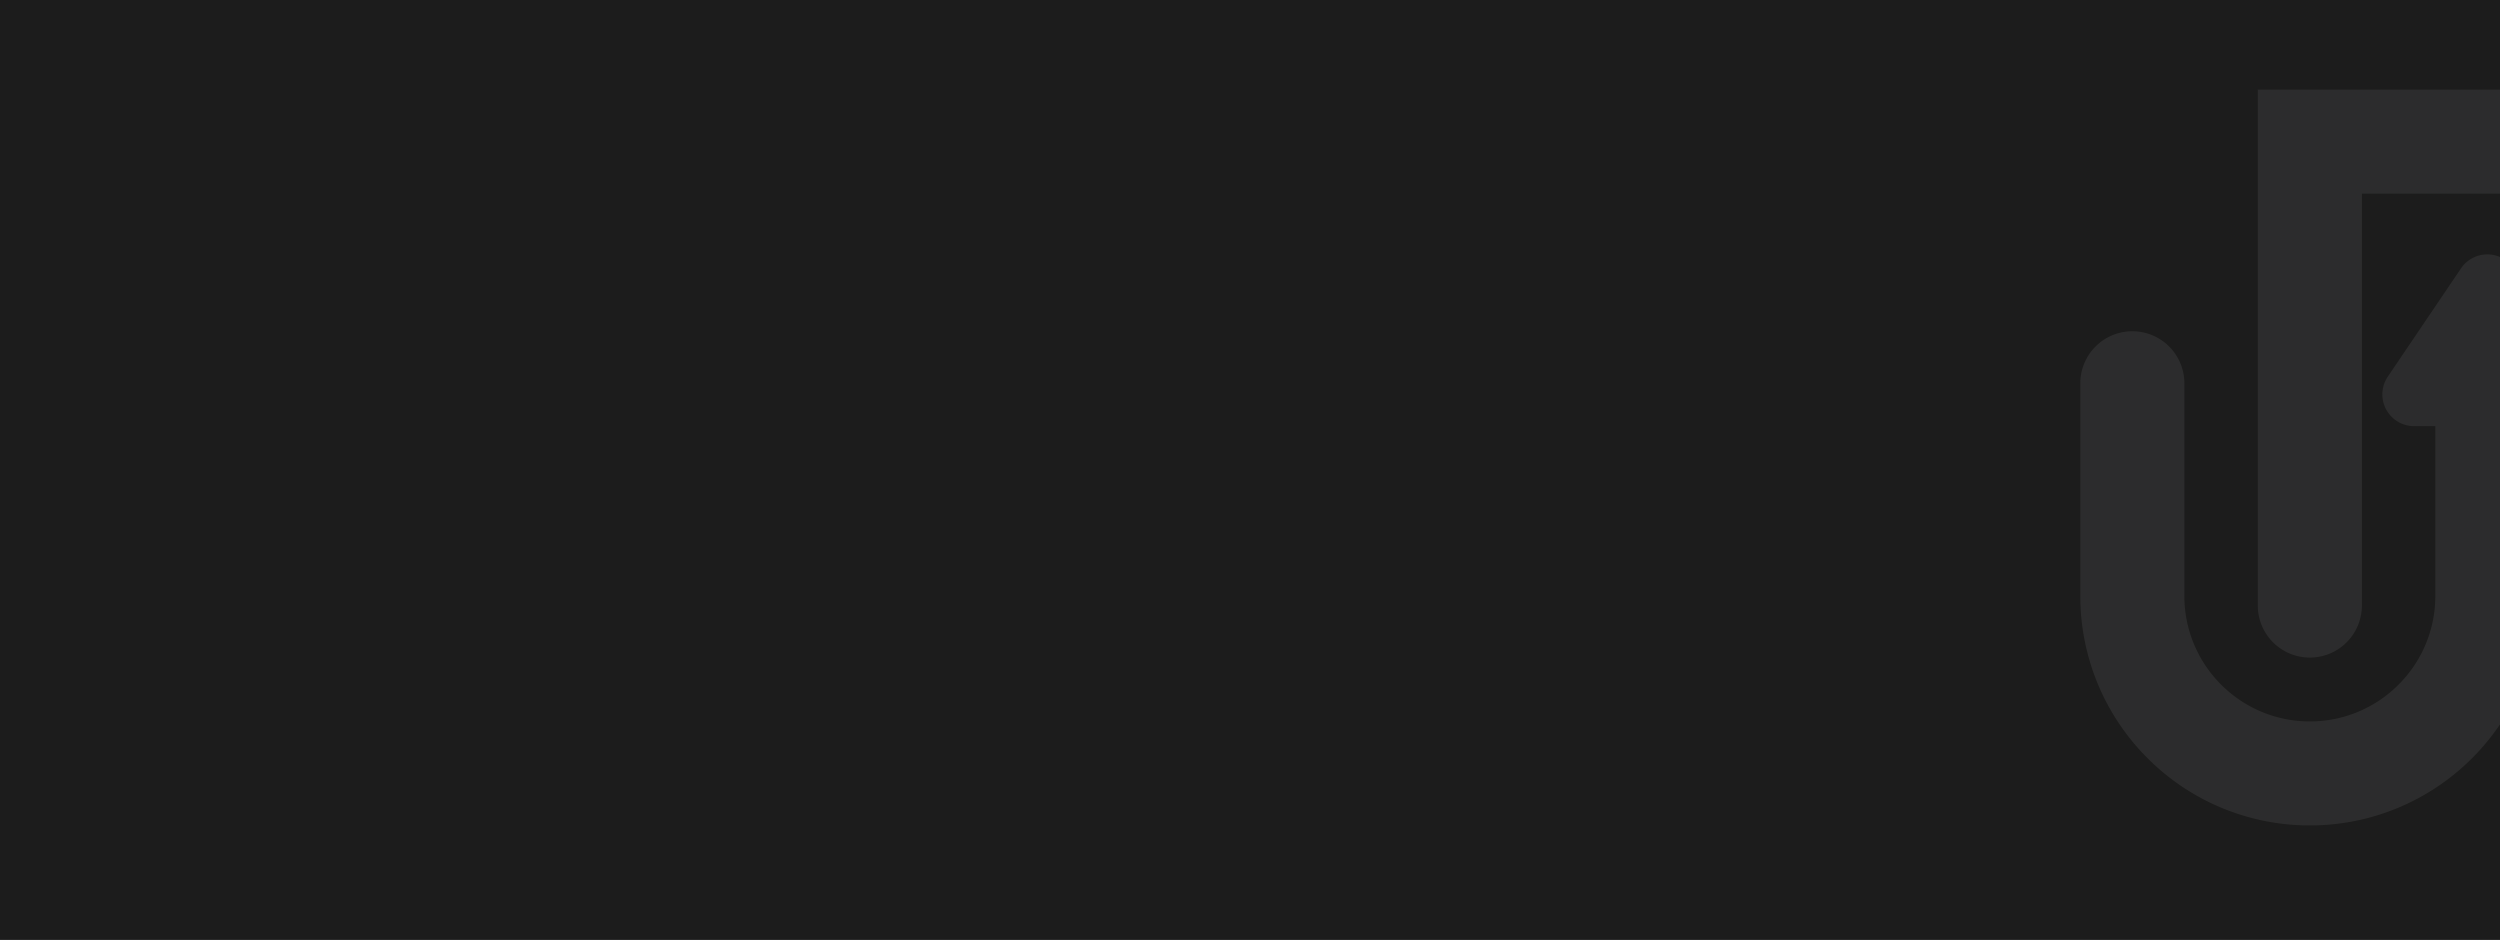 <svg xmlns="http://www.w3.org/2000/svg" xmlns:xlink="http://www.w3.org/1999/xlink" width="265" height="99.633" viewBox="0 0 265 99.633">
  <defs>
    <clipPath id="clip-path">
      <path id="Контур_51446" data-name="Контур 51446" d="M0,0H265V87H0Z" transform="translate(18 116)" fill="#1c1c1c"/>
    </clipPath>
  </defs>
  <g id="Сгруппировать_51091" data-name="Сгруппировать 51091" transform="translate(-18 -122)">
    <path id="Контур_51443" data-name="Контур 51443" d="M0,0H265V99.633H0Z" transform="translate(18 122)" fill="#1c1c1c"/>
    <g id="Группа_масок_183" data-name="Группа масок 183" transform="translate(0 12)" clip-path="url(#clip-path)">
      <g id="Сгруппировать_51087" data-name="Сгруппировать 51087" transform="translate(599.077 -968.395)" opacity="0.144">
        <path id="Контур_51444" data-name="Контур 51444" d="M-302.516,1095.413a25.611,25.611,0,0,0-18.143-7.518h-29.669v54.688a5.515,5.515,0,0,0,5.515,5.515,5.515,5.515,0,0,0,5.515-5.515v-43.658h18.64a14.571,14.571,0,0,1,10.346,4.289,14.557,14.557,0,0,1,4.287,10.344,14.632,14.632,0,0,1-4.29,10.369,14.6,14.6,0,0,1-4.366,3,5.516,5.516,0,0,0-2.781,7.287A5.514,5.514,0,0,0-310.18,1137a25.715,25.715,0,0,0,7.667-5.278l.009-.011A25.683,25.683,0,0,0-295,1113.557,25.6,25.6,0,0,0-302.516,1095.413Z" transform="translate(8.579 0)" fill="#8f9192"/>
        <path id="Контур_51445" data-name="Контур 51445" d="M-306.871,1110.351l-7.761-11.474a3.366,3.366,0,0,0-5.577,0l-7.759,11.474a3.366,3.366,0,0,0,2.789,5.252h2.245v18a13.232,13.232,0,0,1-3.9,9.4,13.238,13.238,0,0,1-9.4,3.9,13.241,13.241,0,0,1-9.4-3.9,13.247,13.247,0,0,1-3.9-9.4v-22.544a5.516,5.516,0,0,0-5.515-5.515,5.517,5.517,0,0,0-5.515,5.515V1133.6a24.273,24.273,0,0,0,7.127,17.2,24.273,24.273,0,0,0,17.2,7.127,24.278,24.278,0,0,0,17.2-7.127,24.272,24.272,0,0,0,7.125-17.2v-18h2.245A3.367,3.367,0,0,0-306.871,1110.351Z" transform="translate(0 7.964)" fill="#8f9192"/>
      </g>
    </g>
  </g>
</svg>
